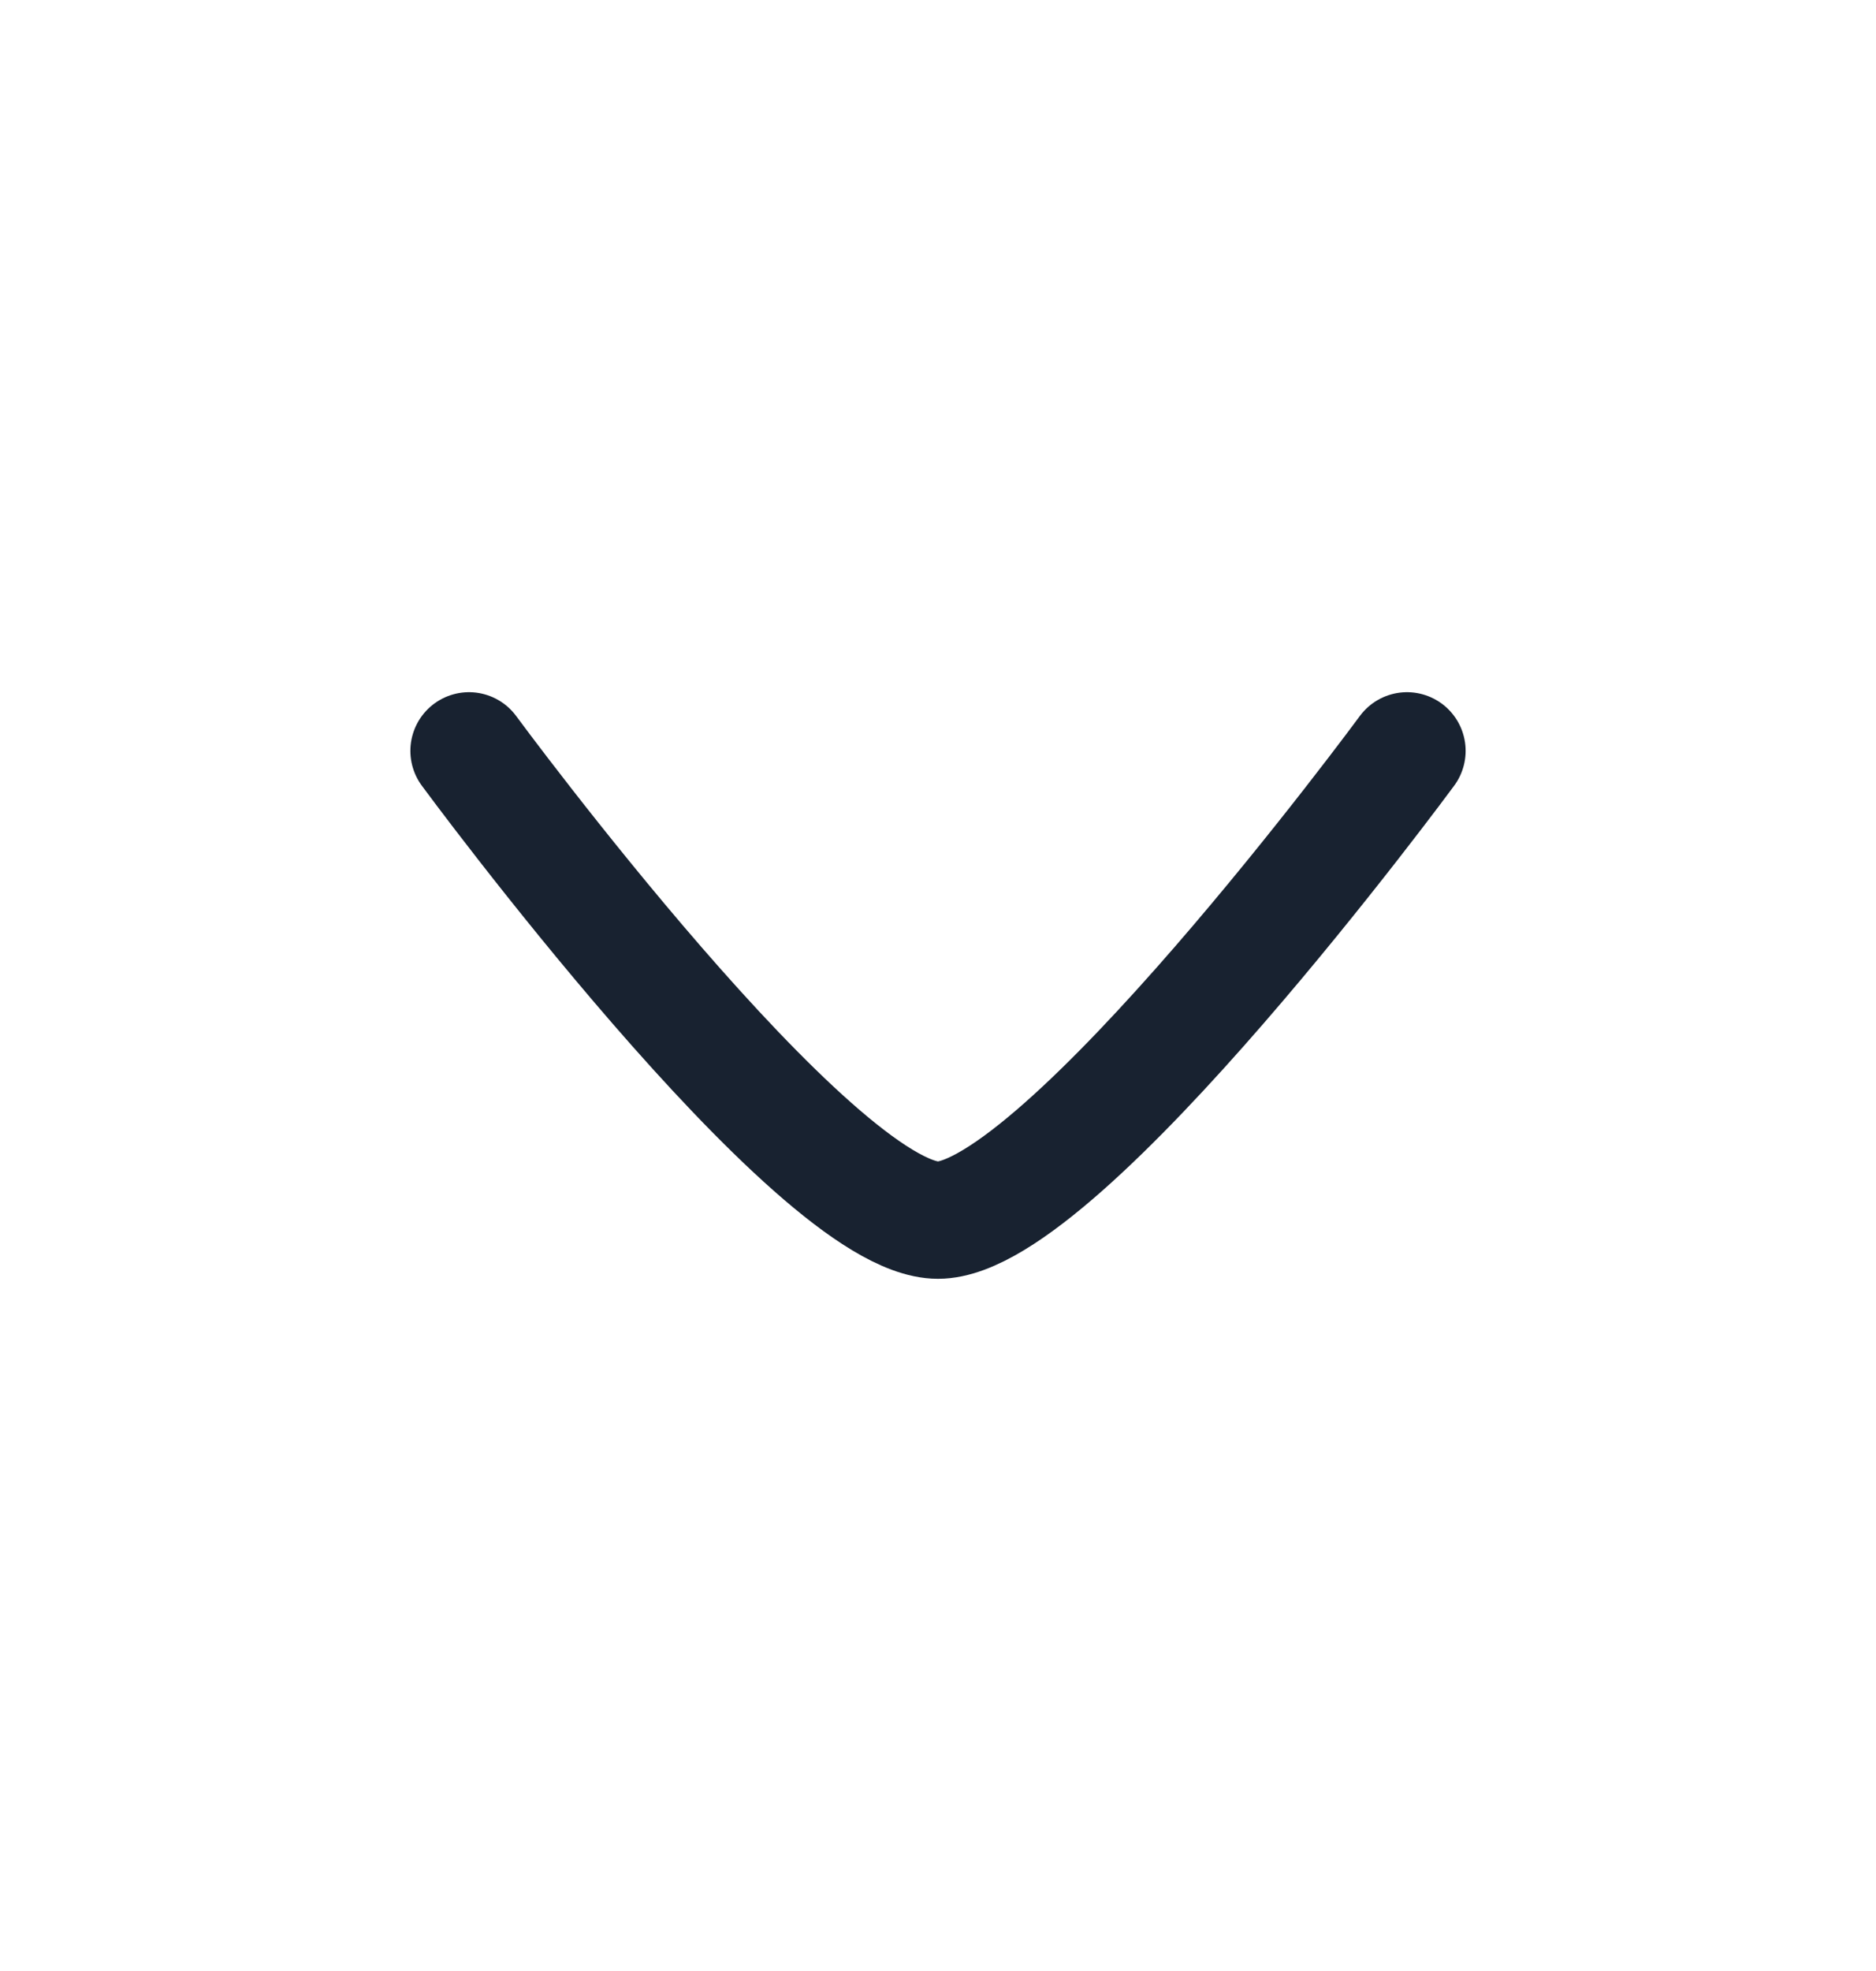 <svg width="20" height="21" viewBox="0 0 20 21" fill="none" xmlns="http://www.w3.org/2000/svg">
<path d="M15 8C15 8 11.318 13 10 13C8.682 13 5 8 5 8" stroke="#182230" stroke-width="1.25" stroke-linecap="round" stroke-linejoin="round"/>
</svg>

